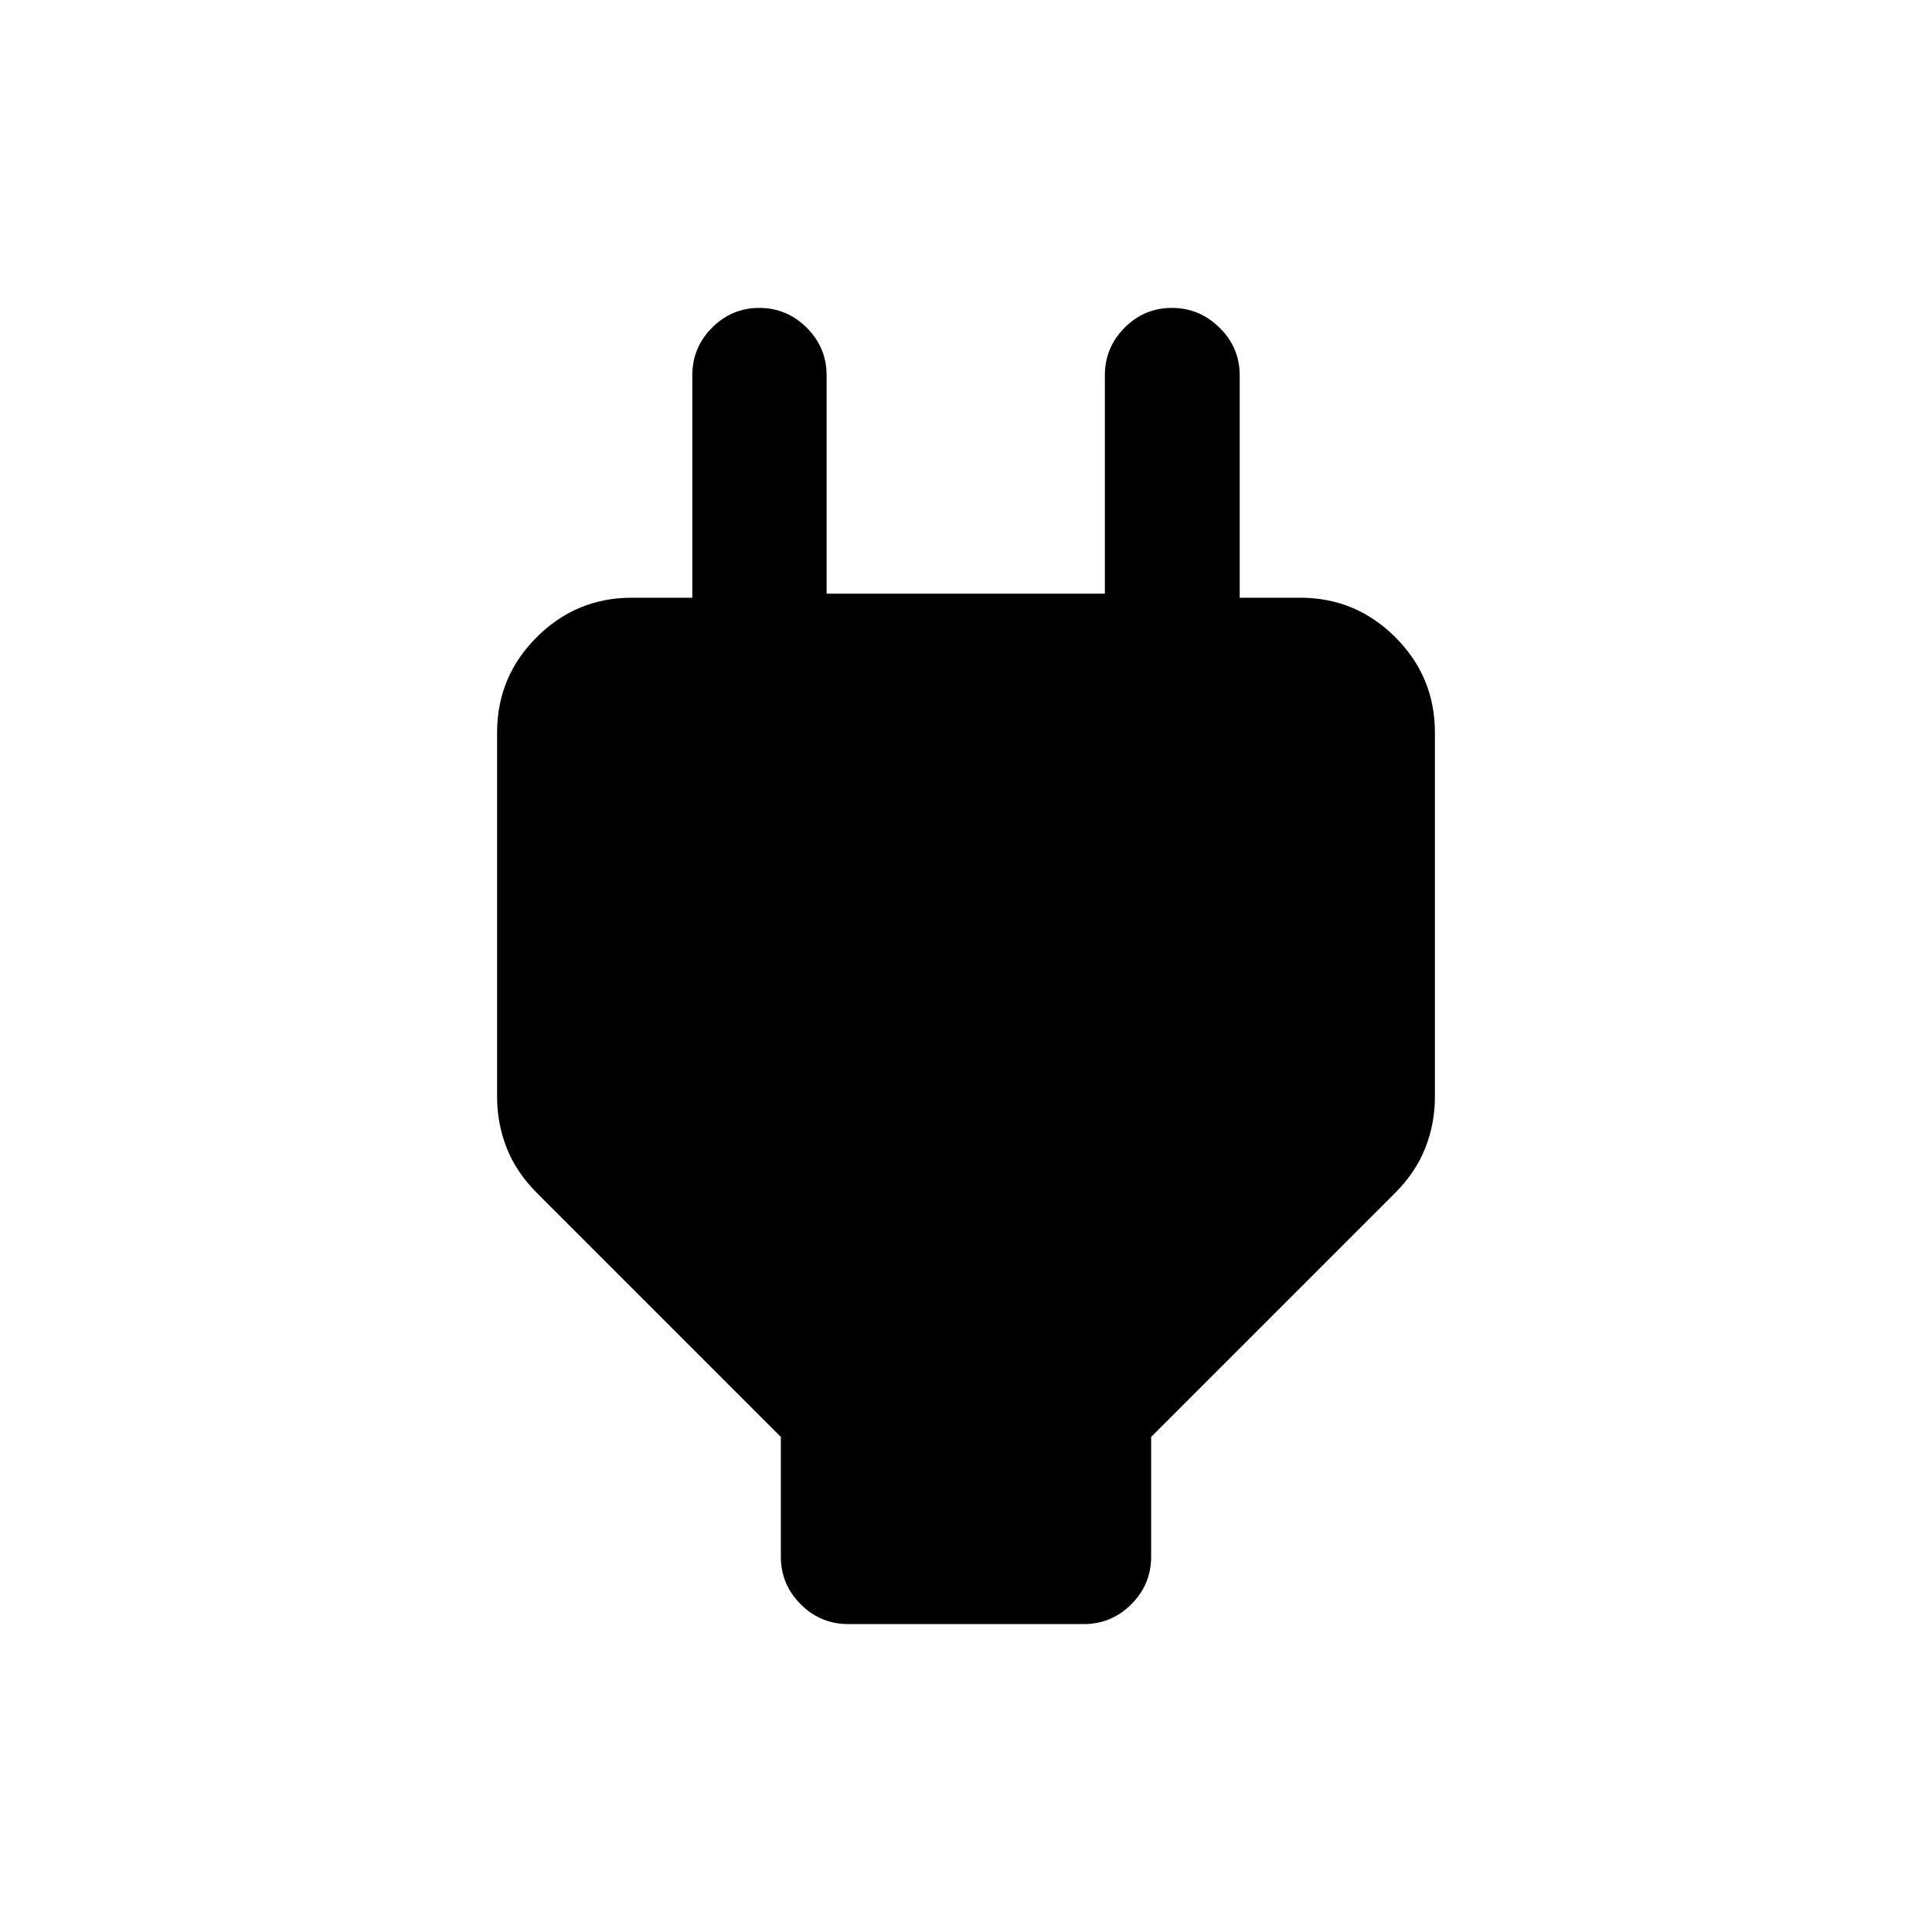 <svg xmlns="http://www.w3.org/2000/svg" height="20" viewBox="0 -960 960 960" width="20"><path d="M388-186.5V-246L267-367q-10.5-10.5-15.25-22.64T247-415v-181q0-27.7 19.65-47.35Q286.3-663 314-663h57.5L344-621.5v-152q0-13.8 9.79-23.65 9.79-9.85 23.5-9.85t23.58 9.85q9.87 9.85 9.87 23.65V-665H549v-108.5q0-13.8 9.79-23.65 9.79-9.85 23.5-9.85t23.71 9.85q10 9.85 10 23.65v152L588.5-663H646q27.7 0 47.35 19.65Q713-623.7 713-596v181q0 13.22-4.75 25.36Q703.5-377.5 693-367L572-246v59.5q0 13.8-9.85 23.65Q552.3-153 538.5-153h-117q-13.8 0-23.65-9.85Q388-172.7 388-186.5Z"/></svg>